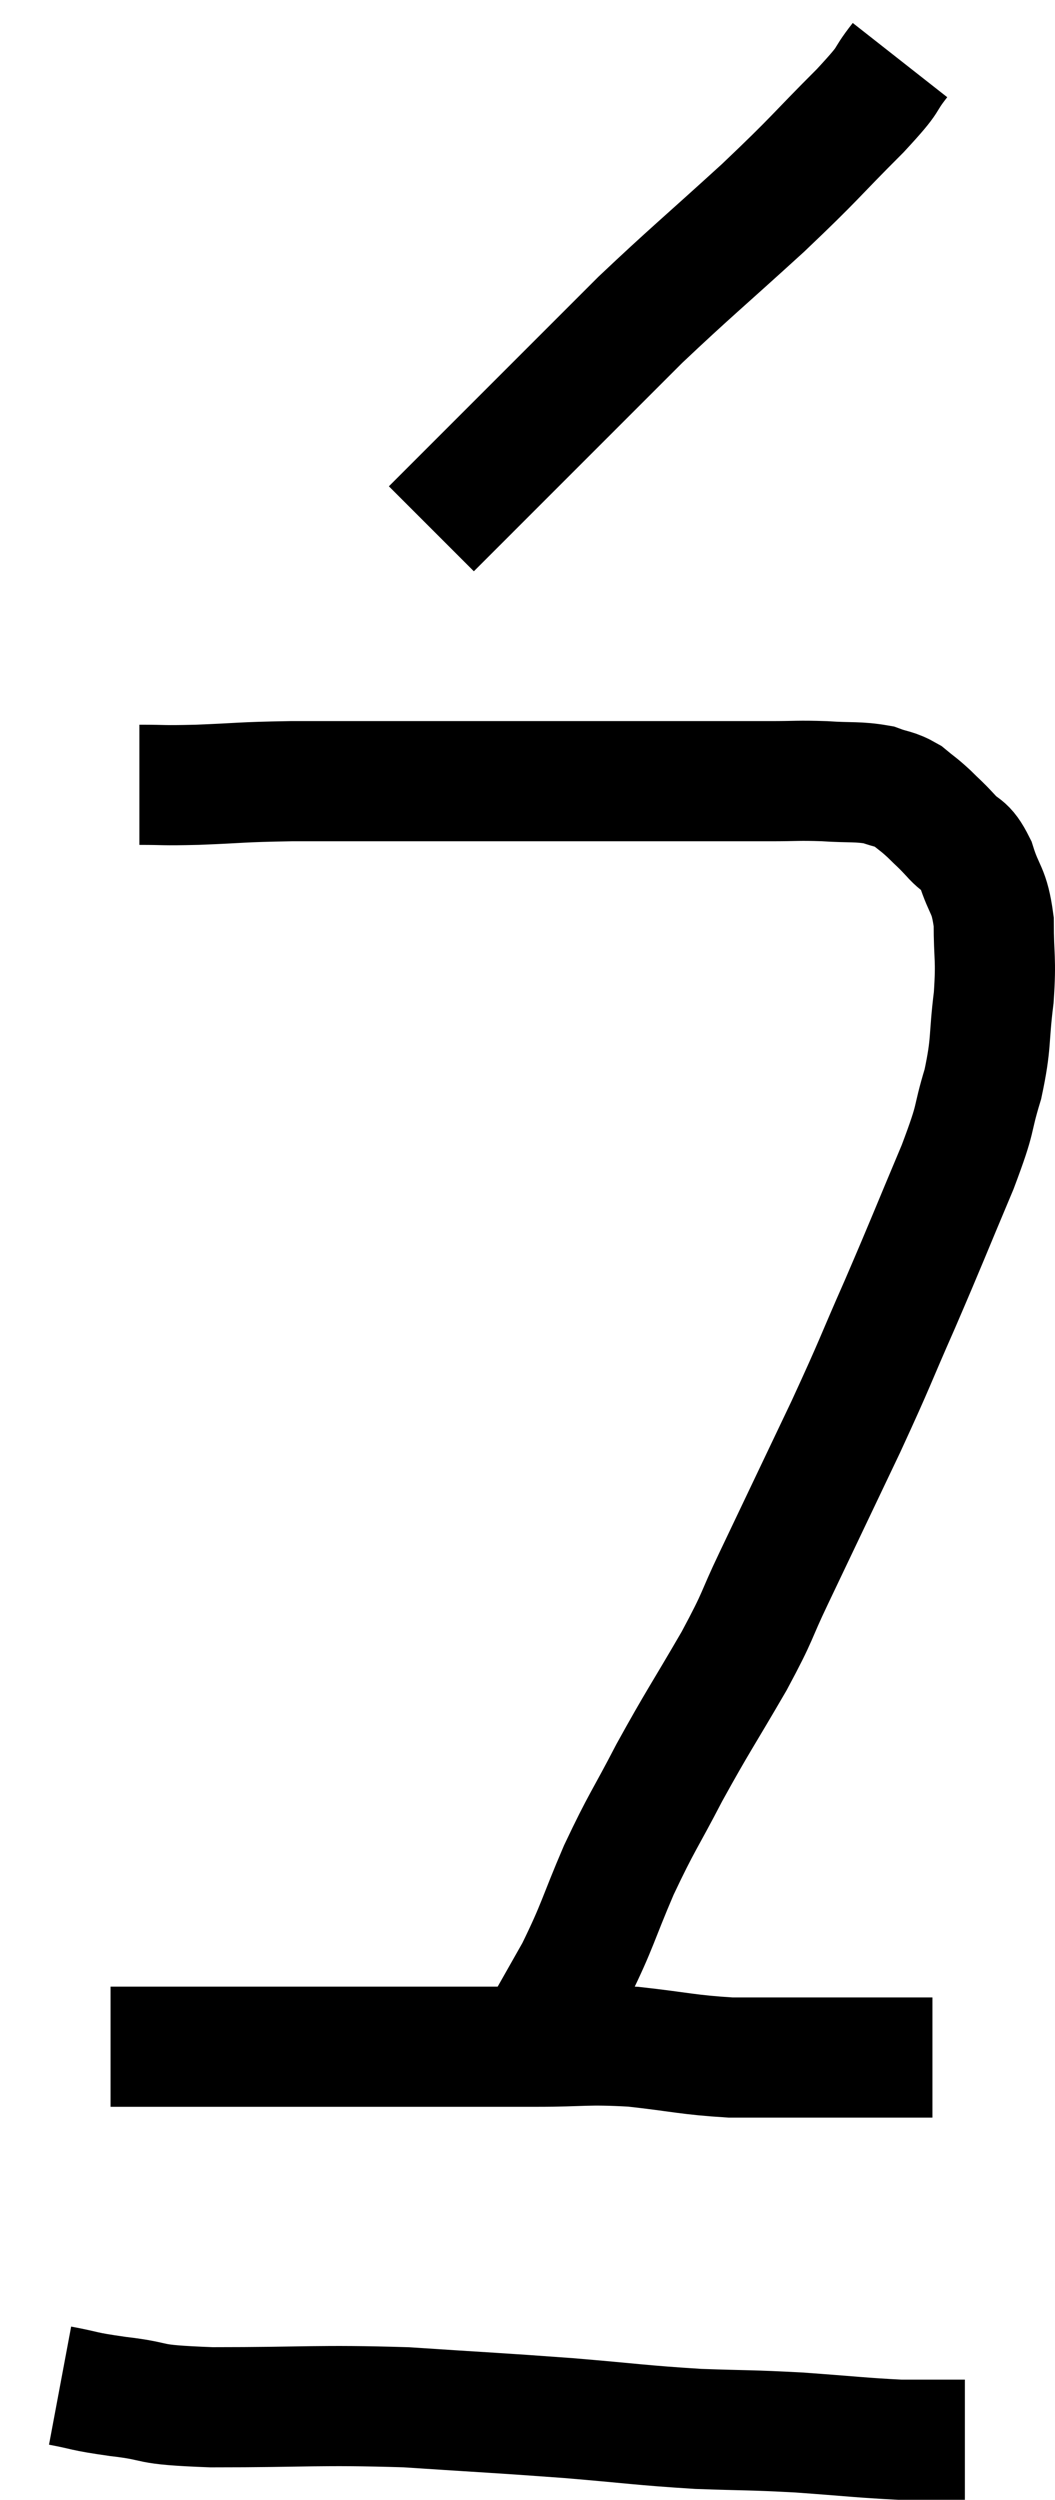 <svg xmlns="http://www.w3.org/2000/svg" viewBox="14.54 1.64 17.56 41.6" width="17.56" height="41.6"><path d="M 16.86 14.7 C 17.34 14.7, 17.19 14.715, 17.82 14.7 C 18.6 14.67, 18.495 14.655, 19.38 14.64 C 20.37 14.64, 20.43 14.64, 21.36 14.64 C 22.23 14.64, 22.245 14.64, 23.1 14.64 C 23.94 14.64, 24.03 14.64, 24.78 14.64 C 25.44 14.64, 25.455 14.64, 26.1 14.64 C 26.73 14.64, 26.82 14.64, 27.36 14.64 C 27.81 14.64, 27.81 14.625, 28.26 14.64 C 28.71 14.67, 28.815 14.64, 29.16 14.7 C 29.4 14.79, 29.43 14.76, 29.64 14.88 C 29.82 15.03, 29.82 15.015, 30 15.18 C 30.18 15.36, 30.165 15.33, 30.36 15.54 C 30.57 15.78, 30.6 15.66, 30.78 16.02 C 30.93 16.5, 31.005 16.425, 31.08 16.98 C 31.08 17.61, 31.125 17.565, 31.08 18.24 C 30.99 18.96, 31.05 18.975, 30.9 19.68 C 30.69 20.37, 30.825 20.145, 30.48 21.06 C 30 22.2, 29.985 22.26, 29.52 23.34 C 29.07 24.36, 29.145 24.24, 28.62 25.38 C 28.02 26.64, 27.885 26.925, 27.42 27.9 C 27.09 28.59, 27.195 28.47, 26.76 29.28 C 26.22 30.21, 26.16 30.27, 25.68 31.14 C 25.26 31.95, 25.23 31.935, 24.84 32.76 C 24.48 33.6, 24.495 33.675, 24.12 34.44 C 23.73 35.13, 23.55 35.445, 23.34 35.82 C 23.31 35.88, 23.295 35.91, 23.28 35.94 L 23.28 35.94" fill="none" stroke="black" stroke-width="2"></path><path d="M 16.38 35.7 C 16.53 35.7, 16.305 35.7, 16.68 35.7 C 17.28 35.7, 17.22 35.7, 17.88 35.7 C 18.6 35.7, 18.24 35.7, 19.32 35.7 C 20.76 35.7, 21.165 35.7, 22.2 35.7 C 22.83 35.7, 22.74 35.7, 23.46 35.7 C 24.27 35.7, 24.27 35.655, 25.08 35.7 C 25.89 35.79, 25.98 35.835, 26.7 35.88 C 27.33 35.88, 27.27 35.88, 27.96 35.88 C 28.71 35.88, 28.965 35.88, 29.46 35.88 C 29.7 35.88, 29.79 35.88, 29.94 35.88 C 30 35.88, 30.03 35.88, 30.06 35.88 L 30.06 35.88" fill="none" stroke="black" stroke-width="2"></path><path d="M 15.54 41.34 C 16.02 41.43, 15.87 41.43, 16.5 41.52 C 17.28 41.61, 16.86 41.655, 18.06 41.7 C 19.68 41.7, 19.815 41.655, 21.3 41.7 C 22.65 41.79, 22.785 41.79, 24 41.88 C 25.08 41.97, 25.2 42, 26.16 42.06 C 27 42.09, 27 42.075, 27.84 42.12 C 28.68 42.18, 28.905 42.21, 29.52 42.24 C 29.91 42.24, 30.03 42.24, 30.3 42.24 L 30.6 42.24" fill="none" stroke="black" stroke-width="2"></path><path d="M 29.52 2.64 C 29.19 3.06, 29.43 2.865, 28.86 3.48 C 28.05 4.29, 28.155 4.23, 27.24 5.1 C 26.22 6.03, 26.025 6.18, 25.2 6.96 C 24.57 7.59, 24.69 7.47, 23.94 8.22 C 23.07 9.09, 22.755 9.405, 22.2 9.96 C 21.96 10.2, 21.84 10.32, 21.72 10.44 L 21.72 10.44" fill="none" stroke="black" stroke-width="2"></path></svg>